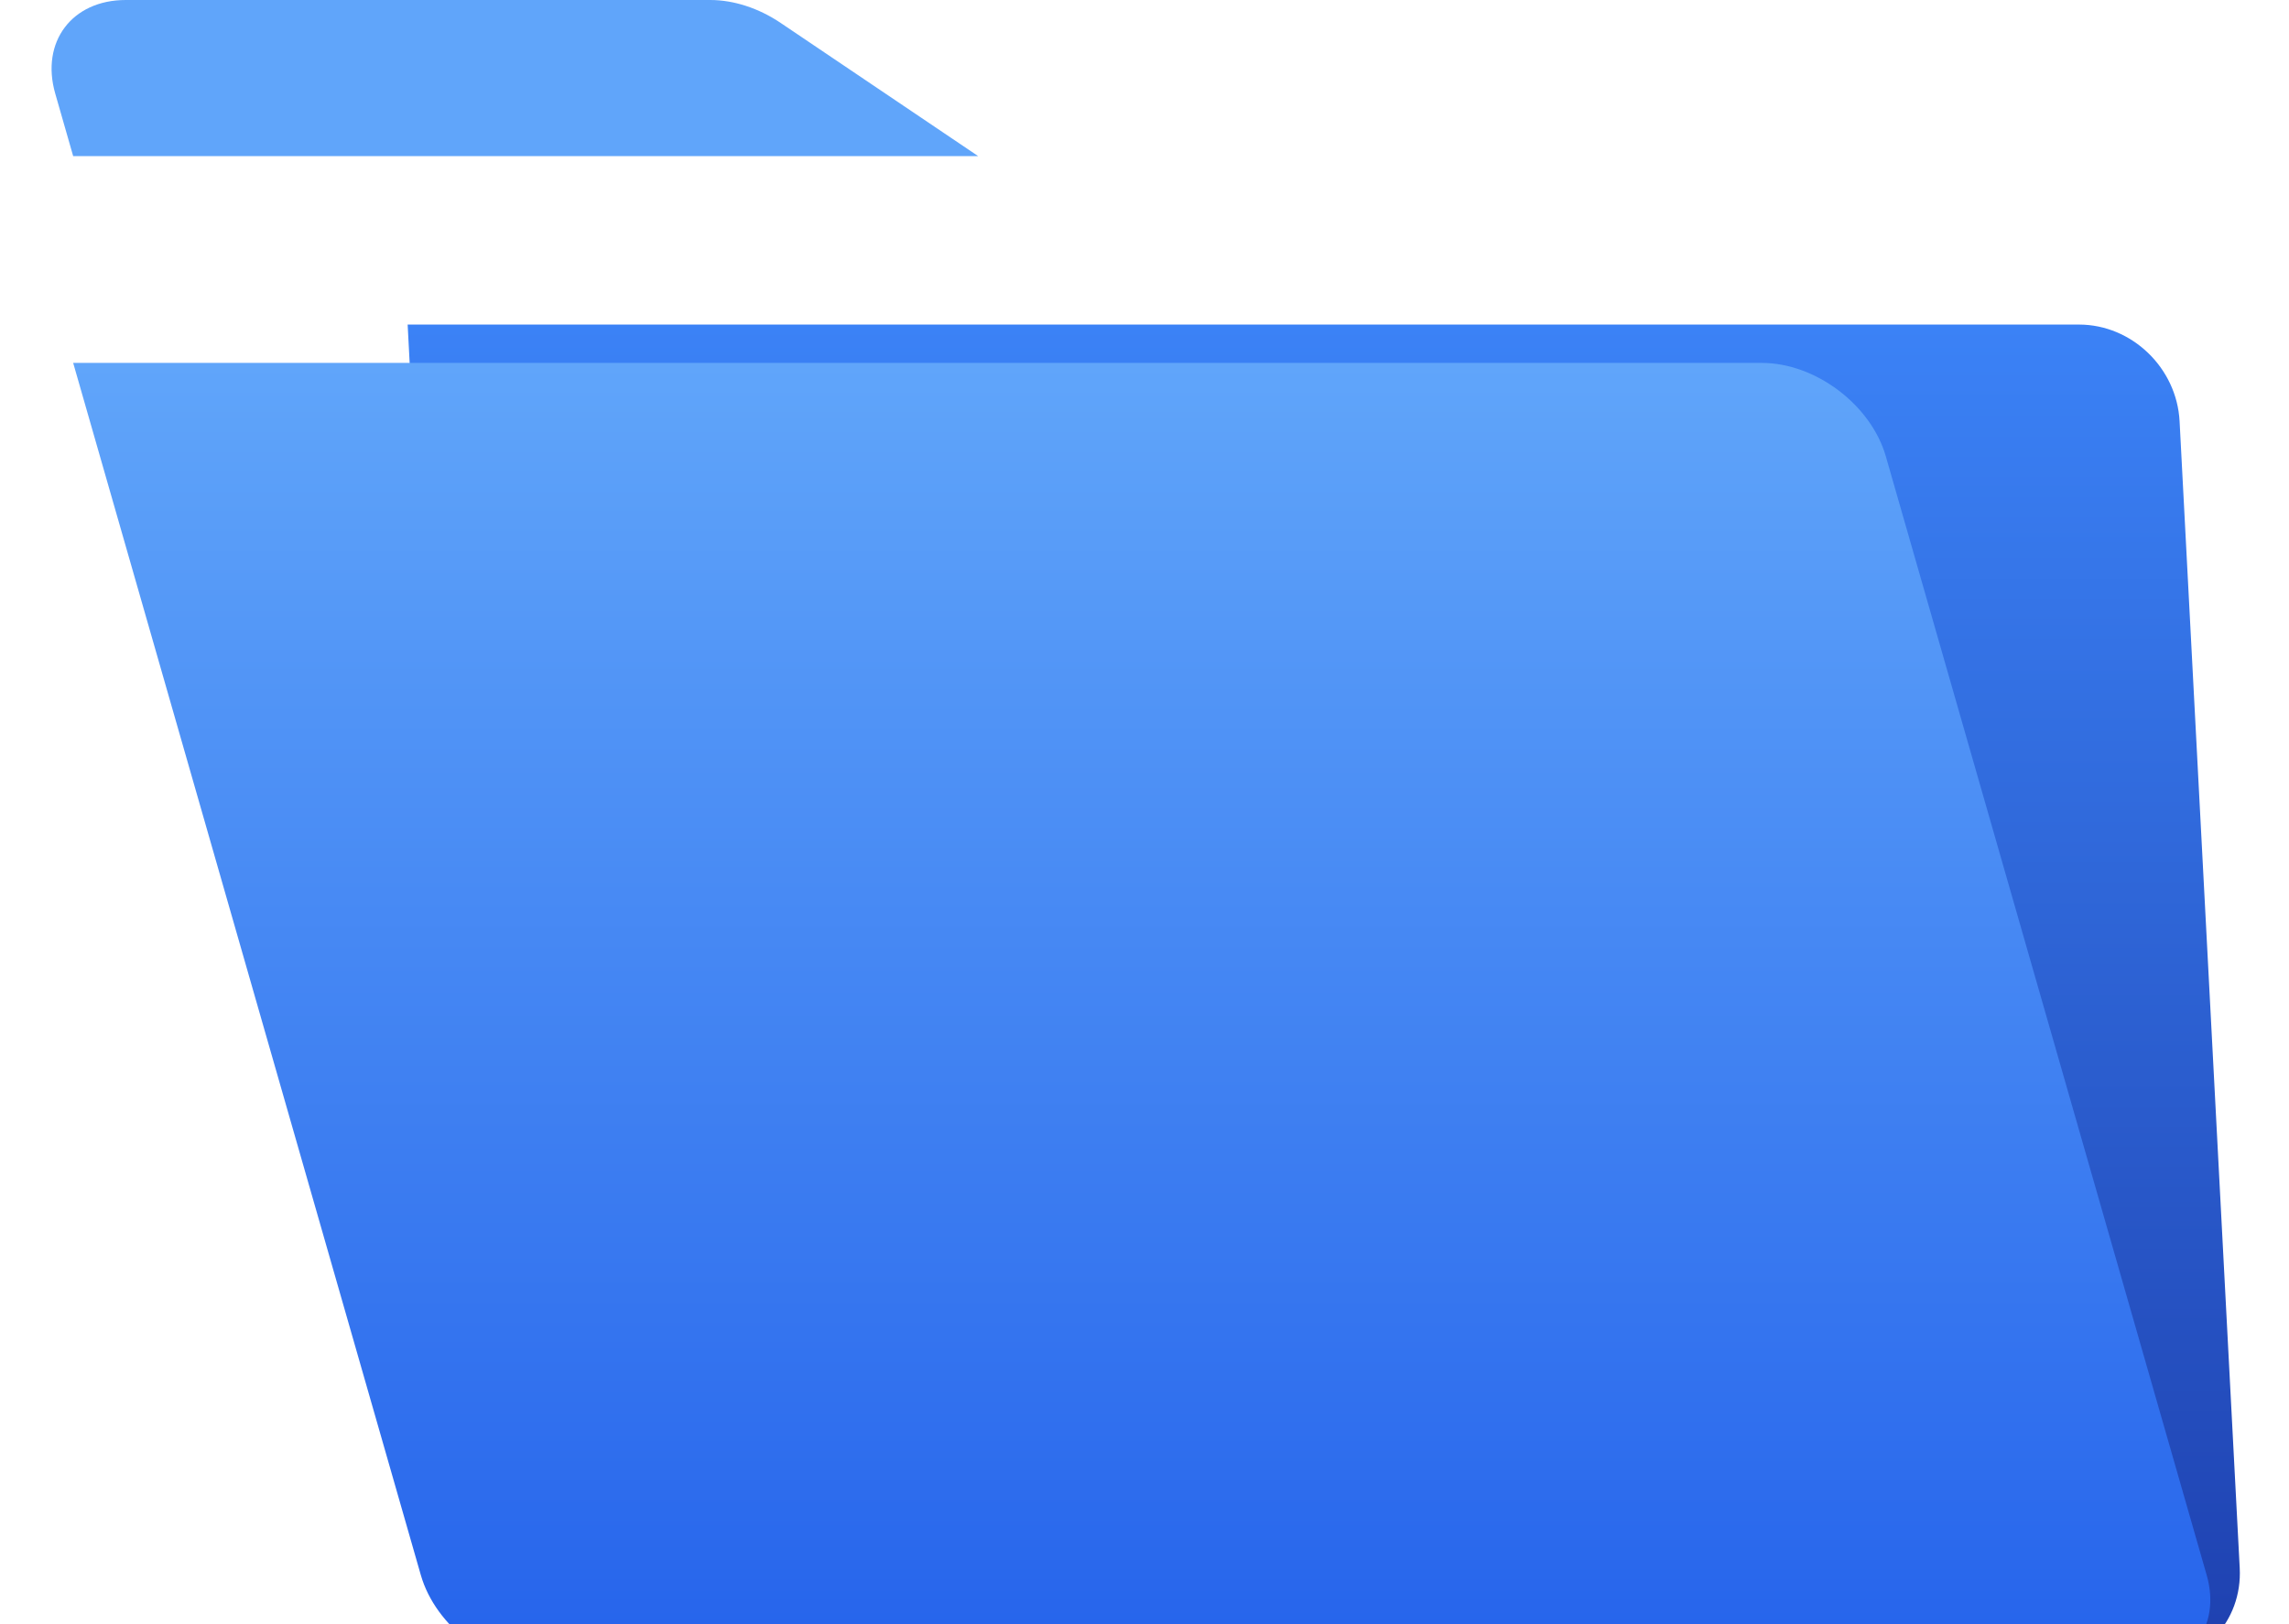 <svg width="155" height="110" viewBox="0 0 155 110" fill="none" xmlns="http://www.w3.org/2000/svg">
<g filter="url(#filter0_dddd_5_200)">
<path d="M27.604 8.239H140.78C144.352 8.239 147.401 11.169 147.591 14.784L151.663 92.456C151.852 96.07 149.11 99 145.539 99H38.829C35.257 99 32.208 96.07 32.019 92.456L27.604 8.239Z" fill="url(#paint0_linear_5_200)"/>
</g>
<path d="M48.095 0C49.684 0 51.379 0.552 52.866 1.555L66.237 10.573H4.955L3.74 6.335C2.737 2.836 4.874 0 8.514 0H48.095Z" fill="#60A5FA"/>
<g filter="url(#filter1_dddd_5_200)">
<path d="M4.955 10.573H119.294C122.934 10.573 126.698 13.409 127.701 16.908L149.424 92.665C150.427 96.164 148.29 99 144.65 99H36.902C33.262 99 29.498 96.164 28.495 92.665L4.955 10.573Z" fill="url(#paint1_linear_5_200)"/>
</g>
<defs>
<filter id="filter0_dddd_5_200" x="24.37" y="8.239" width="130.869" height="101.27" filterUnits="userSpaceOnUse" color-interpolation-filters="sRGB">
<feFlood flood-opacity="0" result="BackgroundImageFix"/>
<feColorMatrix in="SourceAlpha" type="matrix" values="0 0 0 0 0 0 0 0 0 0 0 0 0 0 0 0 0 0 127 0" result="hardAlpha"/>
<feOffset dy="0.808"/>
<feGaussianBlur stdDeviation="0.404"/>
<feColorMatrix type="matrix" values="0 0 0 0 0 0 0 0 0 0 0 0 0 0 0 0 0 0 0.1 0"/>
<feBlend mode="normal" in2="BackgroundImageFix" result="effect1_dropShadow_5_200"/>
<feColorMatrix in="SourceAlpha" type="matrix" values="0 0 0 0 0 0 0 0 0 0 0 0 0 0 0 0 0 0 127 0" result="hardAlpha"/>
<feOffset dy="1.617"/>
<feGaussianBlur stdDeviation="0.808"/>
<feColorMatrix type="matrix" values="0 0 0 0 0 0 0 0 0 0 0 0 0 0 0 0 0 0 0.09 0"/>
<feBlend mode="normal" in2="effect1_dropShadow_5_200" result="effect2_dropShadow_5_200"/>
<feColorMatrix in="SourceAlpha" type="matrix" values="0 0 0 0 0 0 0 0 0 0 0 0 0 0 0 0 0 0 127 0" result="hardAlpha"/>
<feOffset dy="4.042"/>
<feGaussianBlur stdDeviation="1.213"/>
<feColorMatrix type="matrix" values="0 0 0 0 0 0 0 0 0 0 0 0 0 0 0 0 0 0 0.05 0"/>
<feBlend mode="normal" in2="effect2_dropShadow_5_200" result="effect3_dropShadow_5_200"/>
<feColorMatrix in="SourceAlpha" type="matrix" values="0 0 0 0 0 0 0 0 0 0 0 0 0 0 0 0 0 0 127 0" result="hardAlpha"/>
<feOffset dy="7.276"/>
<feGaussianBlur stdDeviation="1.617"/>
<feColorMatrix type="matrix" values="0 0 0 0 0 0 0 0 0 0 0 0 0 0 0 0 0 0 0.01 0"/>
<feBlend mode="normal" in2="effect3_dropShadow_5_200" result="effect4_dropShadow_5_200"/>
<feBlend mode="normal" in="SourceGraphic" in2="effect4_dropShadow_5_200" result="shape"/>
</filter>
<filter id="filter1_dddd_5_200" x="1.66" y="10.573" width="152.876" height="99.137" filterUnits="userSpaceOnUse" color-interpolation-filters="sRGB">
<feFlood flood-opacity="0" result="BackgroundImageFix"/>
<feColorMatrix in="SourceAlpha" type="matrix" values="0 0 0 0 0 0 0 0 0 0 0 0 0 0 0 0 0 0 127 0" result="hardAlpha"/>
<feOffset dy="0.824"/>
<feGaussianBlur stdDeviation="0.412"/>
<feColorMatrix type="matrix" values="0 0 0 0 0 0 0 0 0 0 0 0 0 0 0 0 0 0 0.1 0"/>
<feBlend mode="normal" in2="BackgroundImageFix" result="effect1_dropShadow_5_200"/>
<feColorMatrix in="SourceAlpha" type="matrix" values="0 0 0 0 0 0 0 0 0 0 0 0 0 0 0 0 0 0 127 0" result="hardAlpha"/>
<feOffset dy="1.648"/>
<feGaussianBlur stdDeviation="0.824"/>
<feColorMatrix type="matrix" values="0 0 0 0 0 0 0 0 0 0 0 0 0 0 0 0 0 0 0.09 0"/>
<feBlend mode="normal" in2="effect1_dropShadow_5_200" result="effect2_dropShadow_5_200"/>
<feColorMatrix in="SourceAlpha" type="matrix" values="0 0 0 0 0 0 0 0 0 0 0 0 0 0 0 0 0 0 127 0" result="hardAlpha"/>
<feOffset dy="4.119"/>
<feGaussianBlur stdDeviation="1.236"/>
<feColorMatrix type="matrix" values="0 0 0 0 0 0 0 0 0 0 0 0 0 0 0 0 0 0 0.05 0"/>
<feBlend mode="normal" in2="effect2_dropShadow_5_200" result="effect3_dropShadow_5_200"/>
<feColorMatrix in="SourceAlpha" type="matrix" values="0 0 0 0 0 0 0 0 0 0 0 0 0 0 0 0 0 0 127 0" result="hardAlpha"/>
<feOffset dy="7.414"/>
<feGaussianBlur stdDeviation="1.648"/>
<feColorMatrix type="matrix" values="0 0 0 0 0 0 0 0 0 0 0 0 0 0 0 0 0 0 0.01 0"/>
<feBlend mode="normal" in2="effect3_dropShadow_5_200" result="effect4_dropShadow_5_200"/>
<feBlend mode="normal" in="SourceGraphic" in2="effect4_dropShadow_5_200" result="shape"/>
</filter>
<linearGradient id="paint0_linear_5_200" x1="87.426" y1="8.239" x2="87.426" y2="99" gradientUnits="userSpaceOnUse">
<stop stop-color="#3B82F6"/>
<stop offset="1" stop-color="#1E40AF"/>
</linearGradient>
<linearGradient id="paint1_linear_5_200" x1="65.42" y1="10.573" x2="65.42" y2="99" gradientUnits="userSpaceOnUse">
<stop stop-color="#60A5FA"/>
<stop offset="1" stop-color="#2563EB"/>
</linearGradient>
</defs>
</svg>
